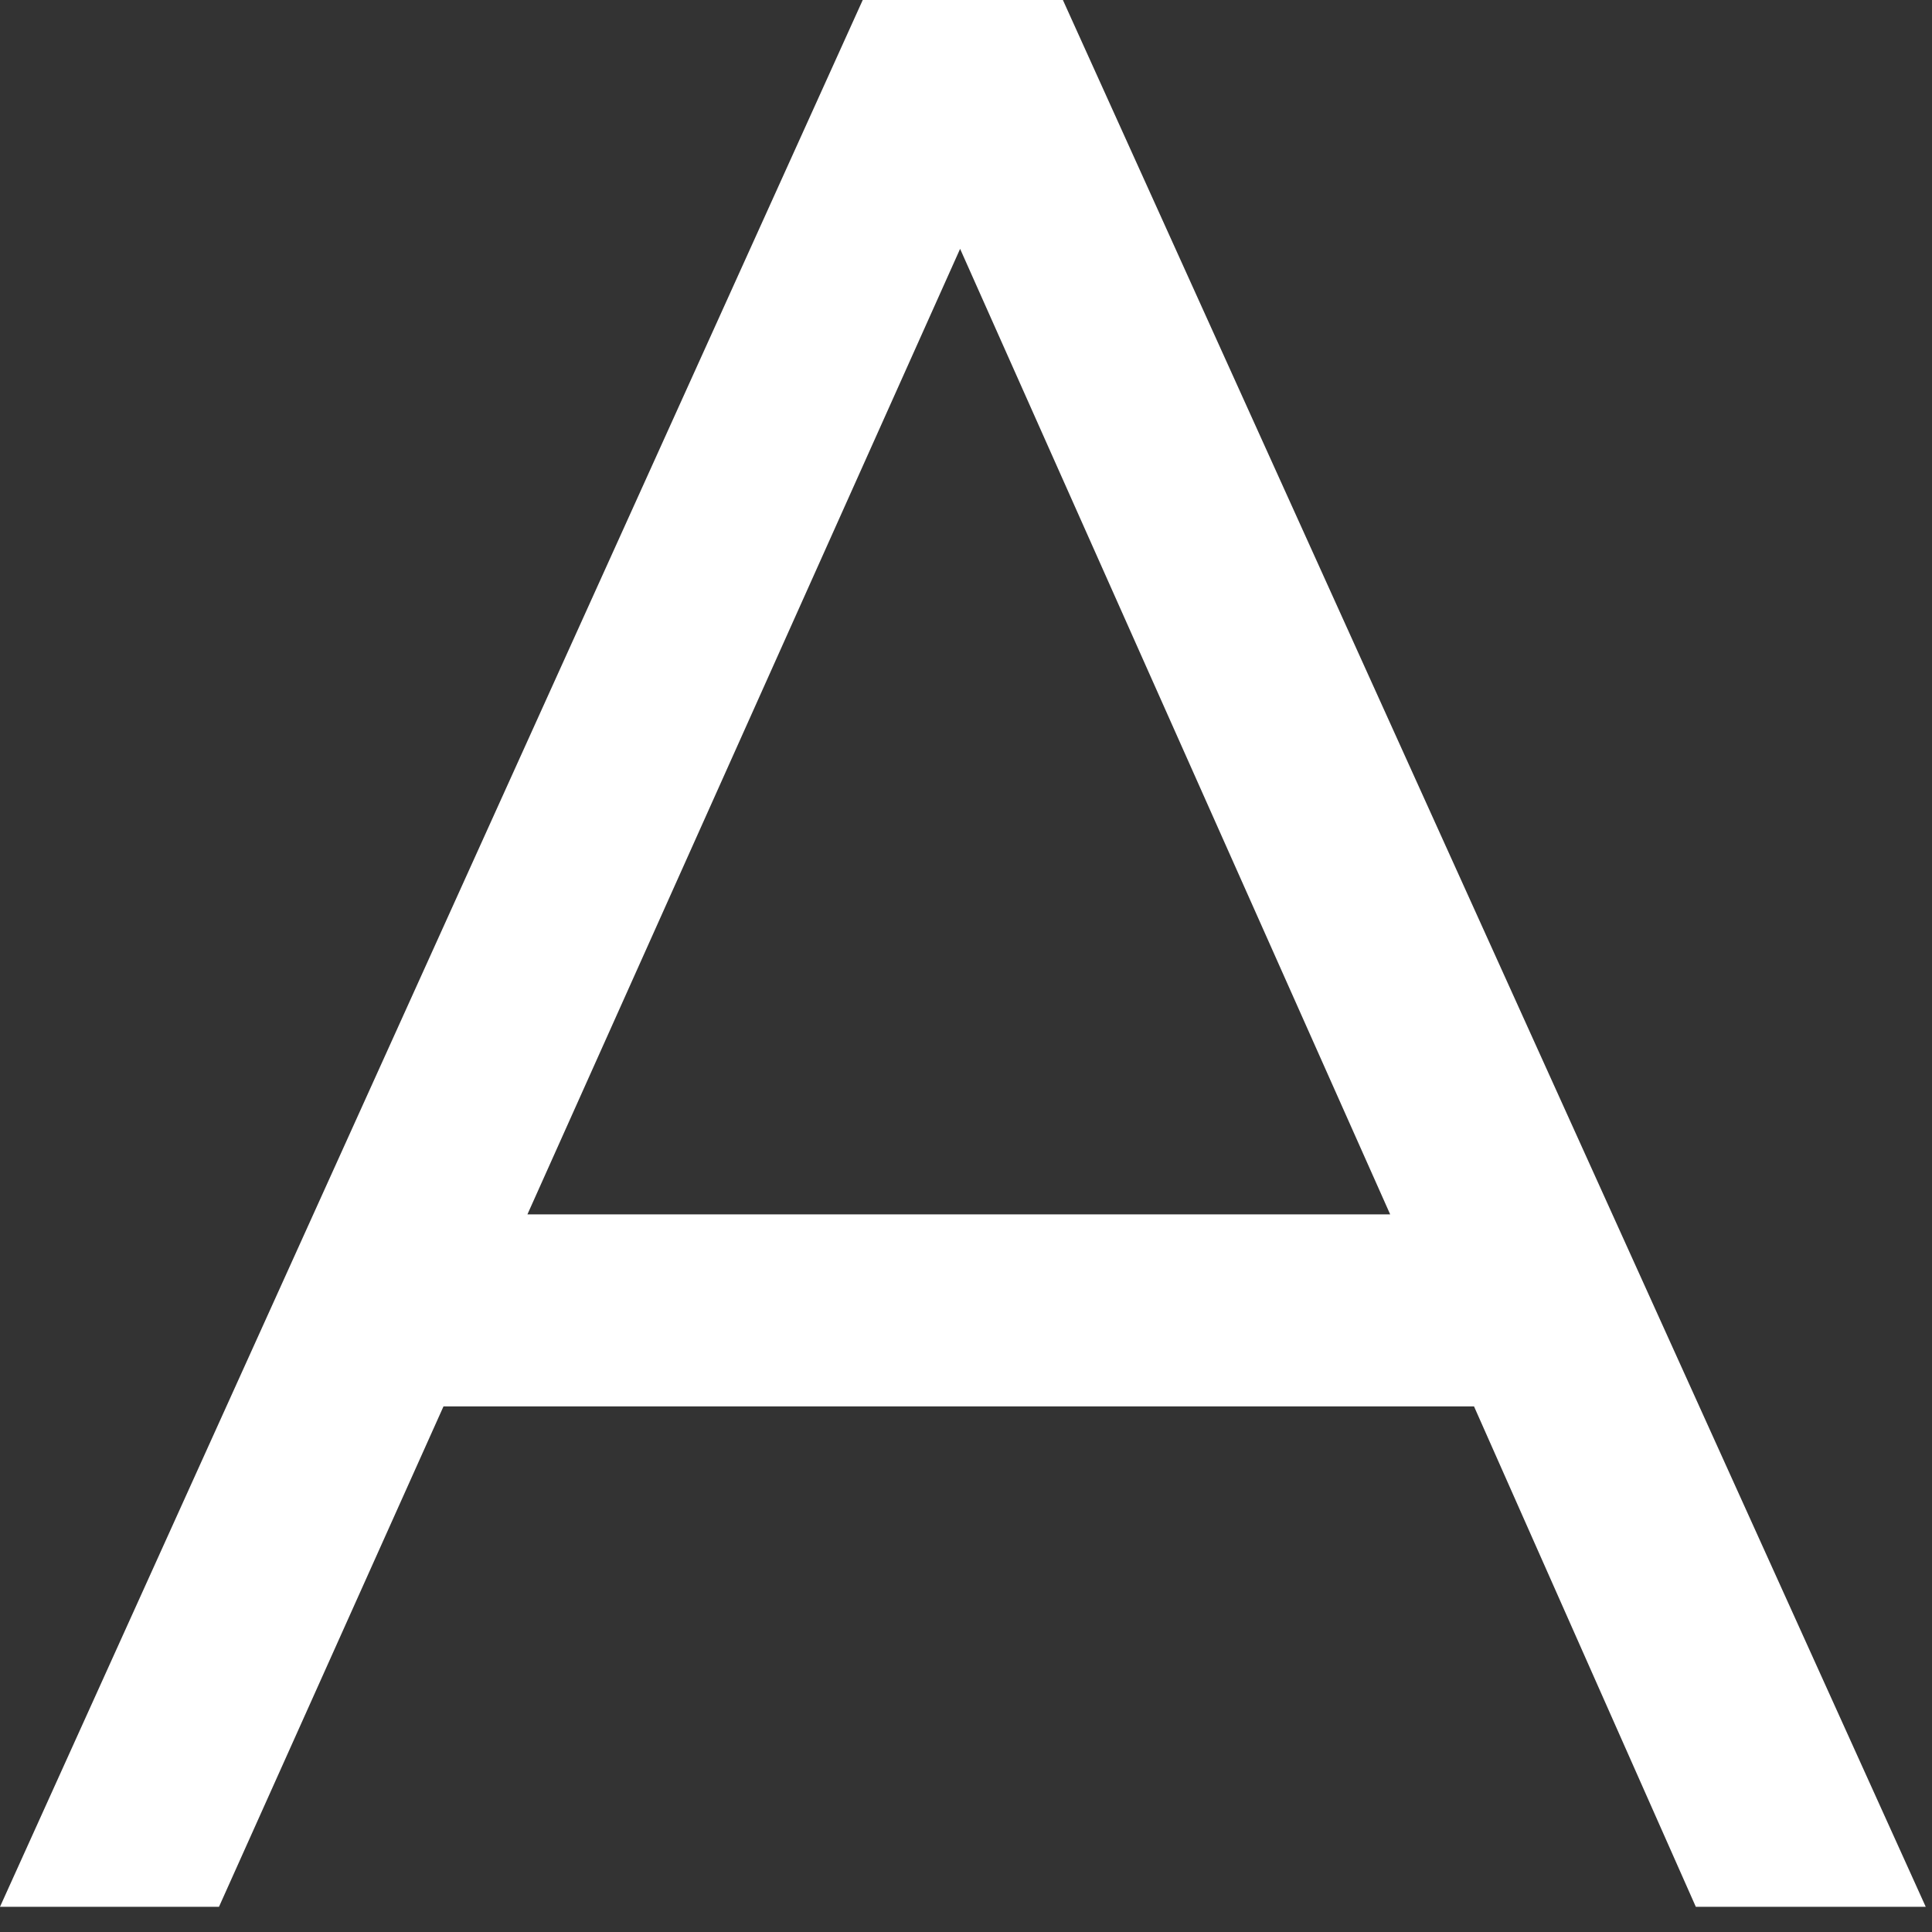 <?xml version="1.0" encoding="UTF-8" standalone="no"?>
<svg width="20px" height="20px" viewBox="0 0 20 20" version="1.1" xmlns="http://www.w3.org/2000/svg" xmlns:xlink="http://www.w3.org/1999/xlink" xmlns:sketch="http://www.bohemiancoding.com/sketch/ns">
    <rect x="0" y="0" width="20" height="20" fill="#333333" stroke="none"/>
    <!-- Generator: Sketch 3.0.4 (8053) - http://www.bohemiancoding.com/sketch -->
    <title>Imported Layers</title>
    <desc>Created with Sketch.</desc>
    <defs></defs>
    <g id="Designer-Flow" stroke="none" stroke-width="1" fill="none" fill-rule="evenodd" sketch:type="MSPage">
        <g id="--CLICK-ADD-ICON" sketch:type="MSArtboardGroup" transform="translate(-91, -431)" fill="#FFFFFF">
            <g id="Radial-Menu" sketch:type="MSLayerGroup" transform="translate(68, 409)">
                <g id="Add-Type" sketch:type="MSShapeGroup">
                    <path d="M42.935,41.739 L40.555,41.739 L38.259,36.559 L27.591,36.559 L25.267,41.739 L23,41.739 L31.931,22 L34.003,22 L42.935,41.739 L42.935,41.739 Z M32.939,24.576 L28.46,34.571 L37.391,34.571 L32.939,24.576 L32.939,24.576 Z" id="Imported-Layers"></path>
                </g>
            </g>
        </g>
    </g>
</svg>